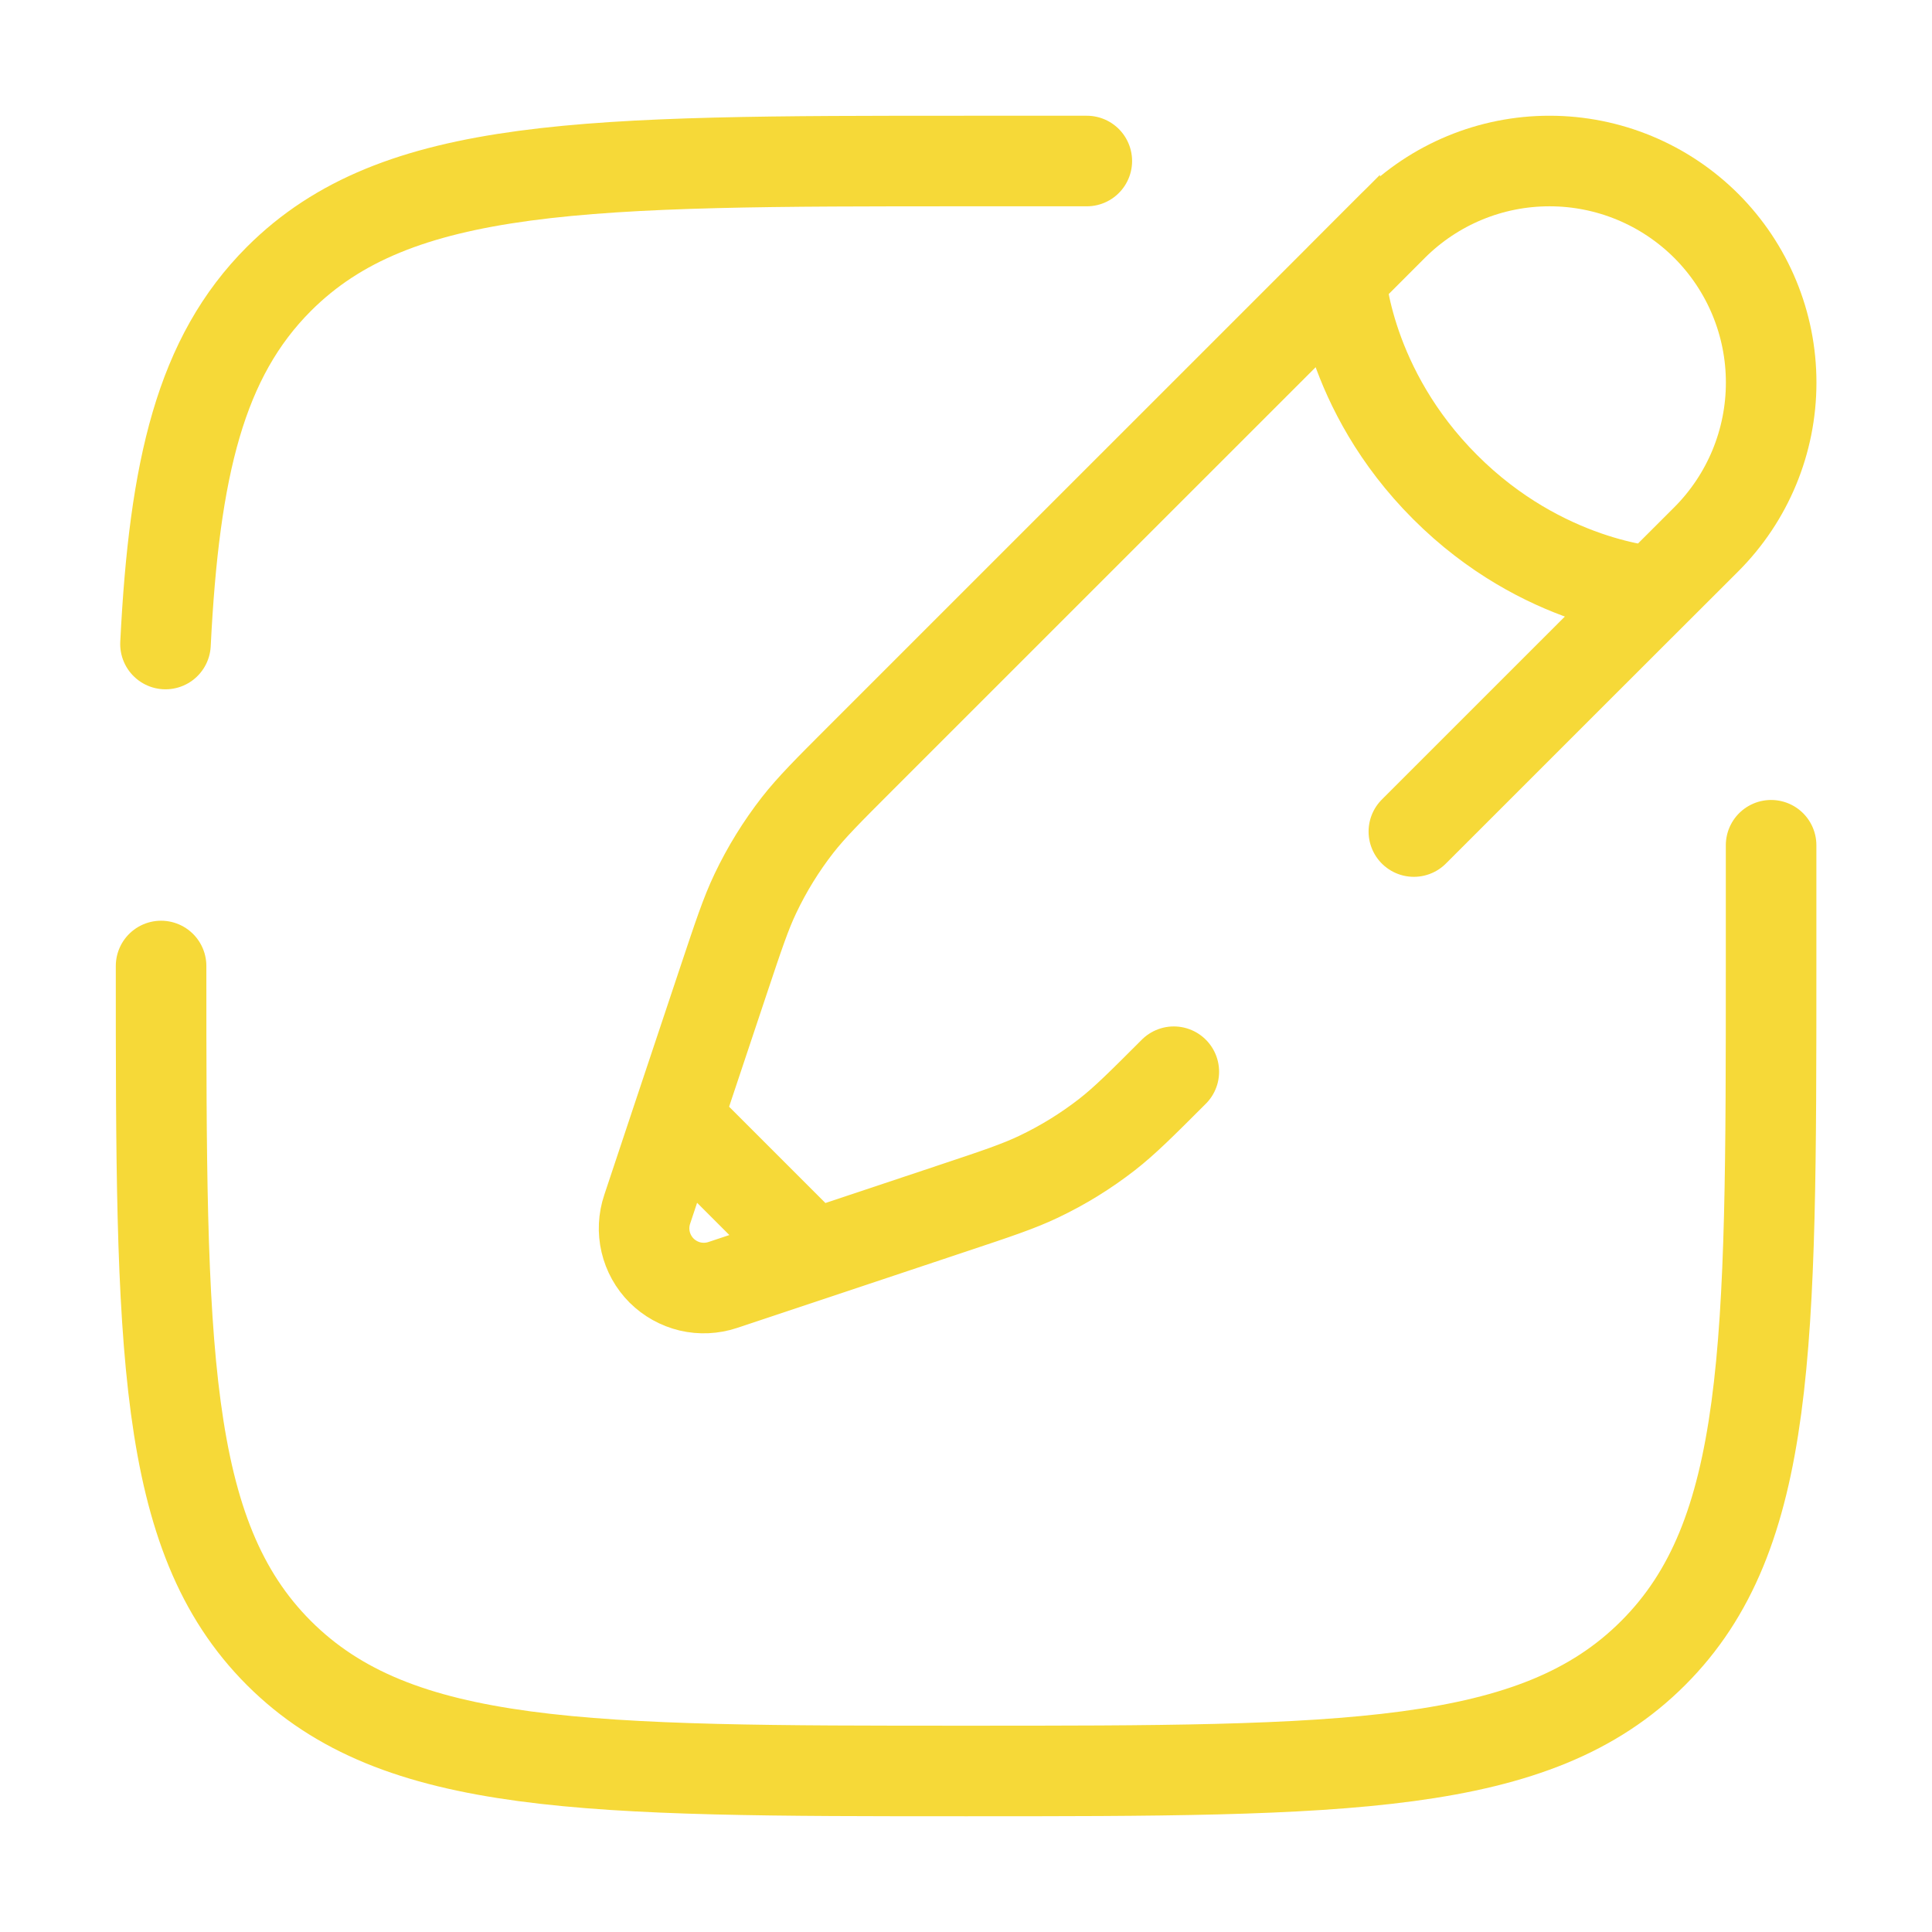 <svg width="32" height="32" viewBox="0 0 32 32" fill="none" xmlns="http://www.w3.org/2000/svg">
<path d="M2.668 16C2.668 22.285 2.668 25.428 4.62 27.38C6.575 29.333 9.716 29.333 16.001 29.333C22.287 29.333 25.429 29.333 27.381 27.38C29.335 25.429 29.335 22.285 29.335 16V14M18.001 2.667H16.001C9.716 2.667 6.573 2.667 4.62 4.619C3.323 5.917 2.887 7.743 2.741 10.667" stroke="#F6D938" stroke-width="1.5" stroke-linecap="round"/>
<path d="M22.205 4.607L23.07 3.741C23.759 3.053 24.692 2.666 25.666 2.667C26.64 2.667 27.573 3.054 28.262 3.742C28.95 4.431 29.337 5.364 29.336 6.338C29.336 7.311 28.949 8.245 28.261 8.933L27.394 9.799C27.394 9.799 25.557 9.691 23.936 8.068C22.313 6.447 22.205 4.608 22.205 4.608L14.252 12.56C13.713 13.099 13.444 13.368 13.211 13.665C12.938 14.016 12.705 14.393 12.513 14.796C12.351 15.136 12.232 15.497 11.99 16.22L11.218 18.533M11.218 18.533L10.72 20.029C10.661 20.204 10.652 20.391 10.694 20.57C10.736 20.75 10.827 20.913 10.957 21.044C11.088 21.174 11.251 21.265 11.43 21.308C11.61 21.35 11.797 21.341 11.972 21.283L13.469 20.784M11.218 18.533L13.469 20.784M27.395 9.797L23.418 13.773M19.442 17.751C18.904 18.289 18.634 18.559 18.337 18.791C17.986 19.064 17.607 19.298 17.206 19.489C16.866 19.651 16.505 19.771 15.782 20.012L13.469 20.784" stroke="#F6D938" stroke-width="1.5" stroke-linecap="round"/>
</svg>
